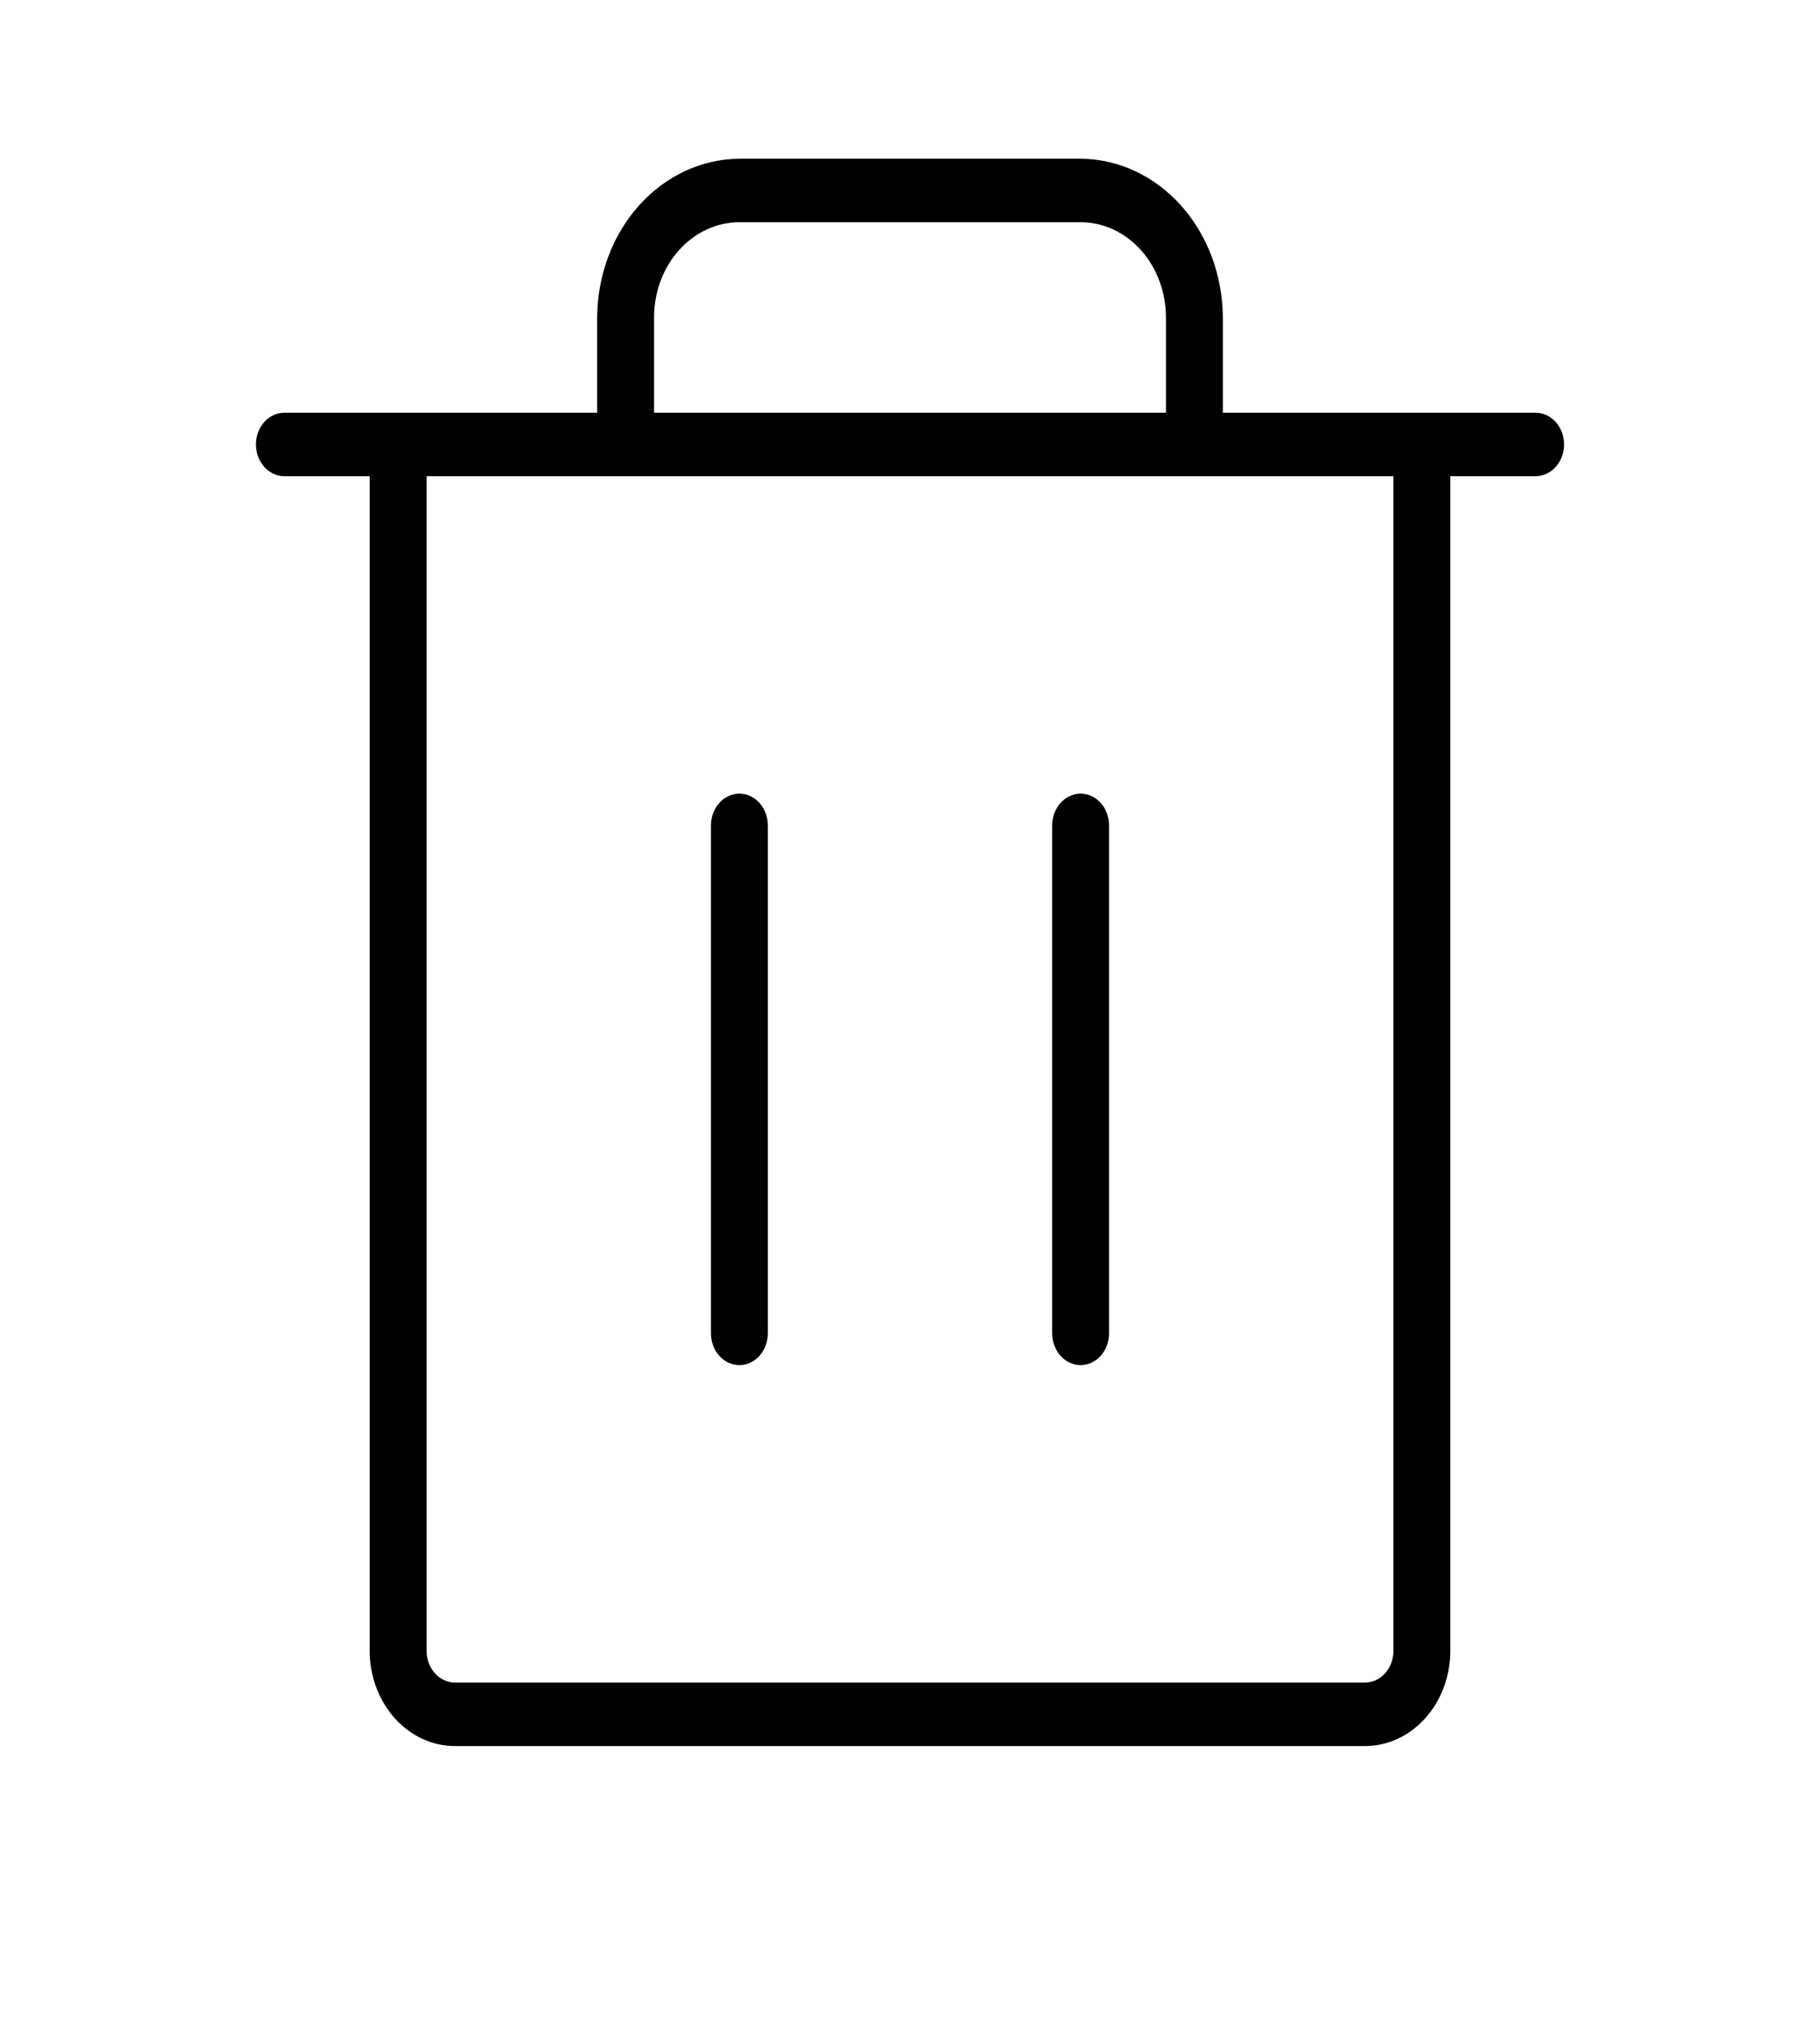 <svg width="43" height="48" viewBox="0 0 43 48" fill="none" xmlns="http://www.w3.org/2000/svg">
<path d="M36.281 9.75H28.891V7.5C28.886 6.507 28.531 5.556 27.902 4.854C27.273 4.152 26.421 3.755 25.531 3.75H17.469C16.579 3.755 15.727 4.152 15.098 4.854C14.469 5.556 14.114 6.507 14.109 7.5V9.75H6.719C6.541 9.75 6.37 9.829 6.244 9.97C6.118 10.11 6.047 10.301 6.047 10.5C6.047 10.699 6.118 10.89 6.244 11.03C6.37 11.171 6.541 11.25 6.719 11.25H8.734V39C8.734 39.597 8.947 40.169 9.325 40.591C9.703 41.013 10.215 41.25 10.75 41.25H32.25C32.785 41.25 33.297 41.013 33.675 40.591C34.053 40.169 34.266 39.597 34.266 39V11.25H36.281C36.459 11.25 36.63 11.171 36.756 11.03C36.882 10.89 36.953 10.699 36.953 10.5C36.953 10.301 36.882 10.11 36.756 9.97C36.63 9.829 36.459 9.75 36.281 9.75ZM15.453 7.5C15.453 6.903 15.665 6.331 16.044 5.909C16.422 5.487 16.934 5.25 17.469 5.25H25.531C26.066 5.25 26.578 5.487 26.956 5.909C27.334 6.331 27.547 6.903 27.547 7.5V9.75H15.453V7.5ZM32.922 39C32.922 39.199 32.851 39.39 32.725 39.53C32.599 39.671 32.428 39.75 32.25 39.75H10.75C10.572 39.75 10.401 39.671 10.275 39.53C10.149 39.39 10.078 39.199 10.078 39V11.25H32.922V39ZM18.141 19.5V31.5C18.141 31.699 18.07 31.89 17.944 32.03C17.818 32.171 17.647 32.25 17.469 32.25C17.291 32.25 17.12 32.171 16.994 32.03C16.868 31.89 16.797 31.699 16.797 31.5V19.5C16.797 19.301 16.868 19.11 16.994 18.97C17.12 18.829 17.291 18.75 17.469 18.75C17.647 18.75 17.818 18.829 17.944 18.97C18.07 19.11 18.141 19.301 18.141 19.5ZM26.203 19.5V31.5C26.203 31.699 26.132 31.89 26.006 32.03C25.88 32.171 25.709 32.25 25.531 32.25C25.353 32.25 25.182 32.171 25.056 32.03C24.93 31.89 24.859 31.699 24.859 31.5V19.5C24.859 19.301 24.93 19.11 25.056 18.97C25.182 18.829 25.353 18.75 25.531 18.75C25.709 18.75 25.88 18.829 26.006 18.97C26.132 19.11 26.203 19.301 26.203 19.5Z" fill="black"/>
</svg>
